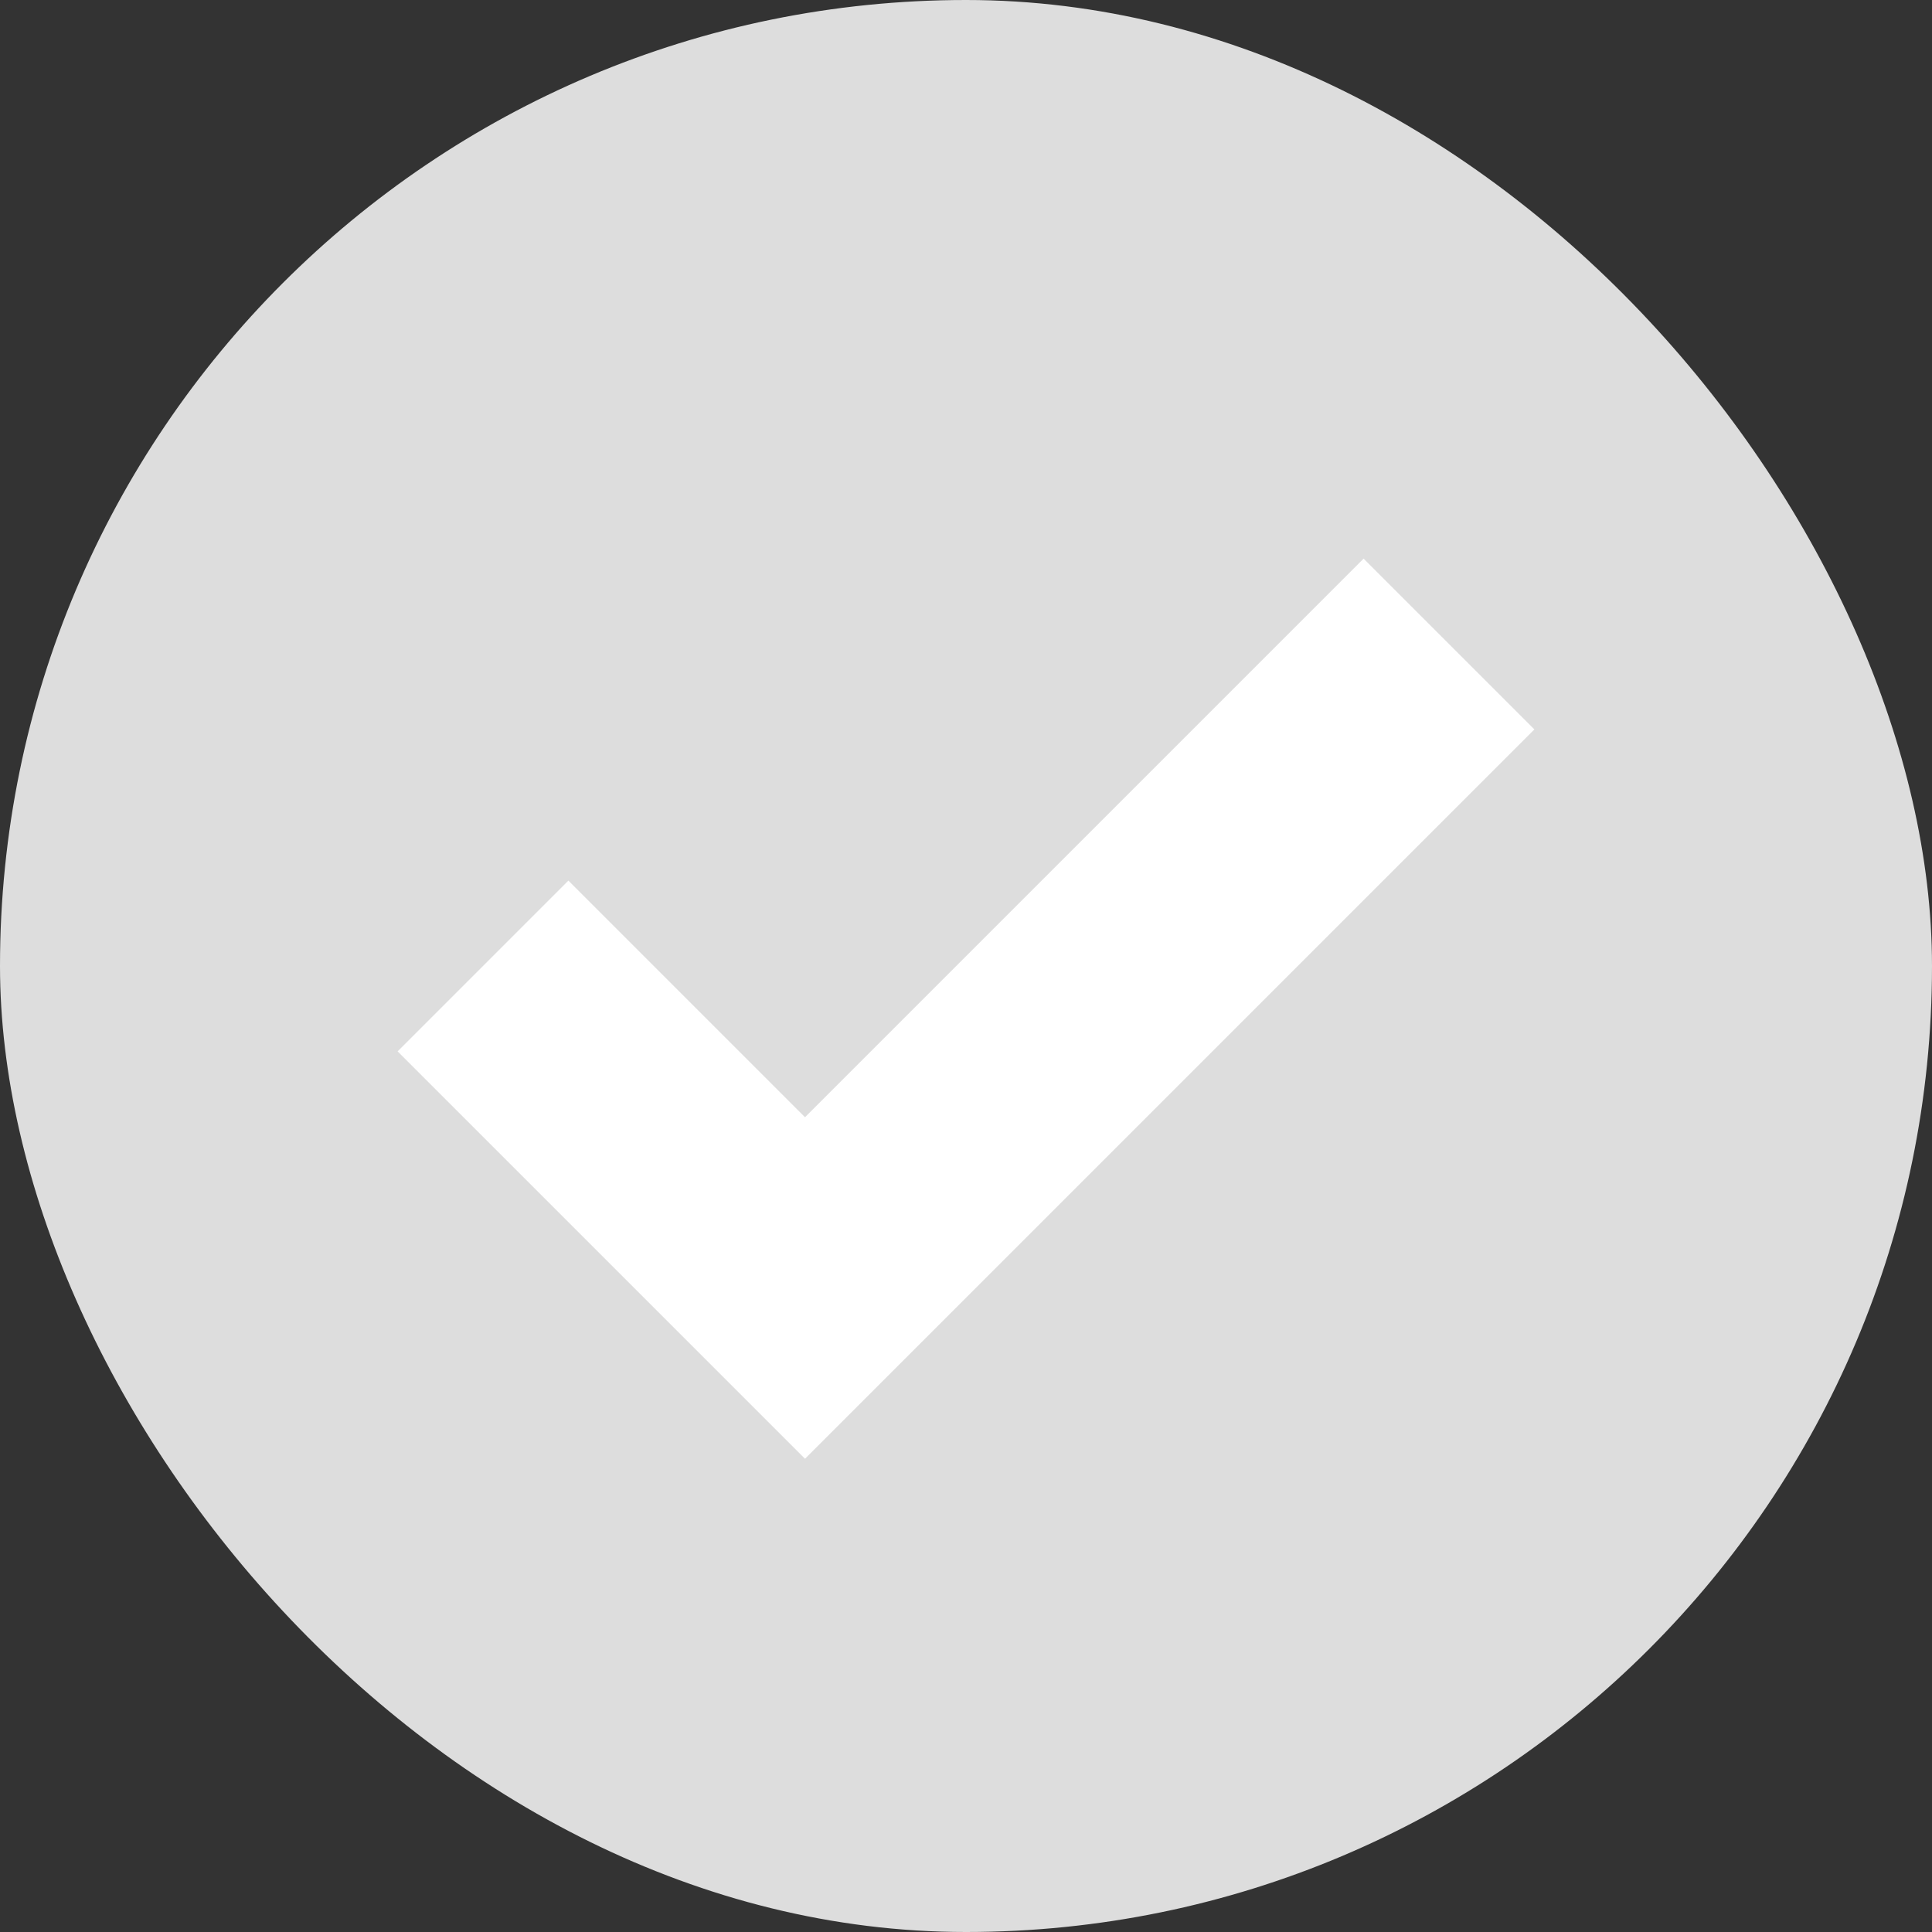<svg width="24" height="24" viewBox="0 0 24 24" xmlns="http://www.w3.org/2000/svg">
    <rect x="0" y="0" width="24" height="24" fill="#333333" stroke="none"/>
    <g fill="none" fill-rule="evenodd">
        <path d="M0 0h24v24H0z"/>
        <rect fill="#DDD" width="24" height="24" rx="12"/>
        <path stroke="#FFF" stroke-width="3" d="m6 12 4 4 8-8"/>
    </g>
</svg>
